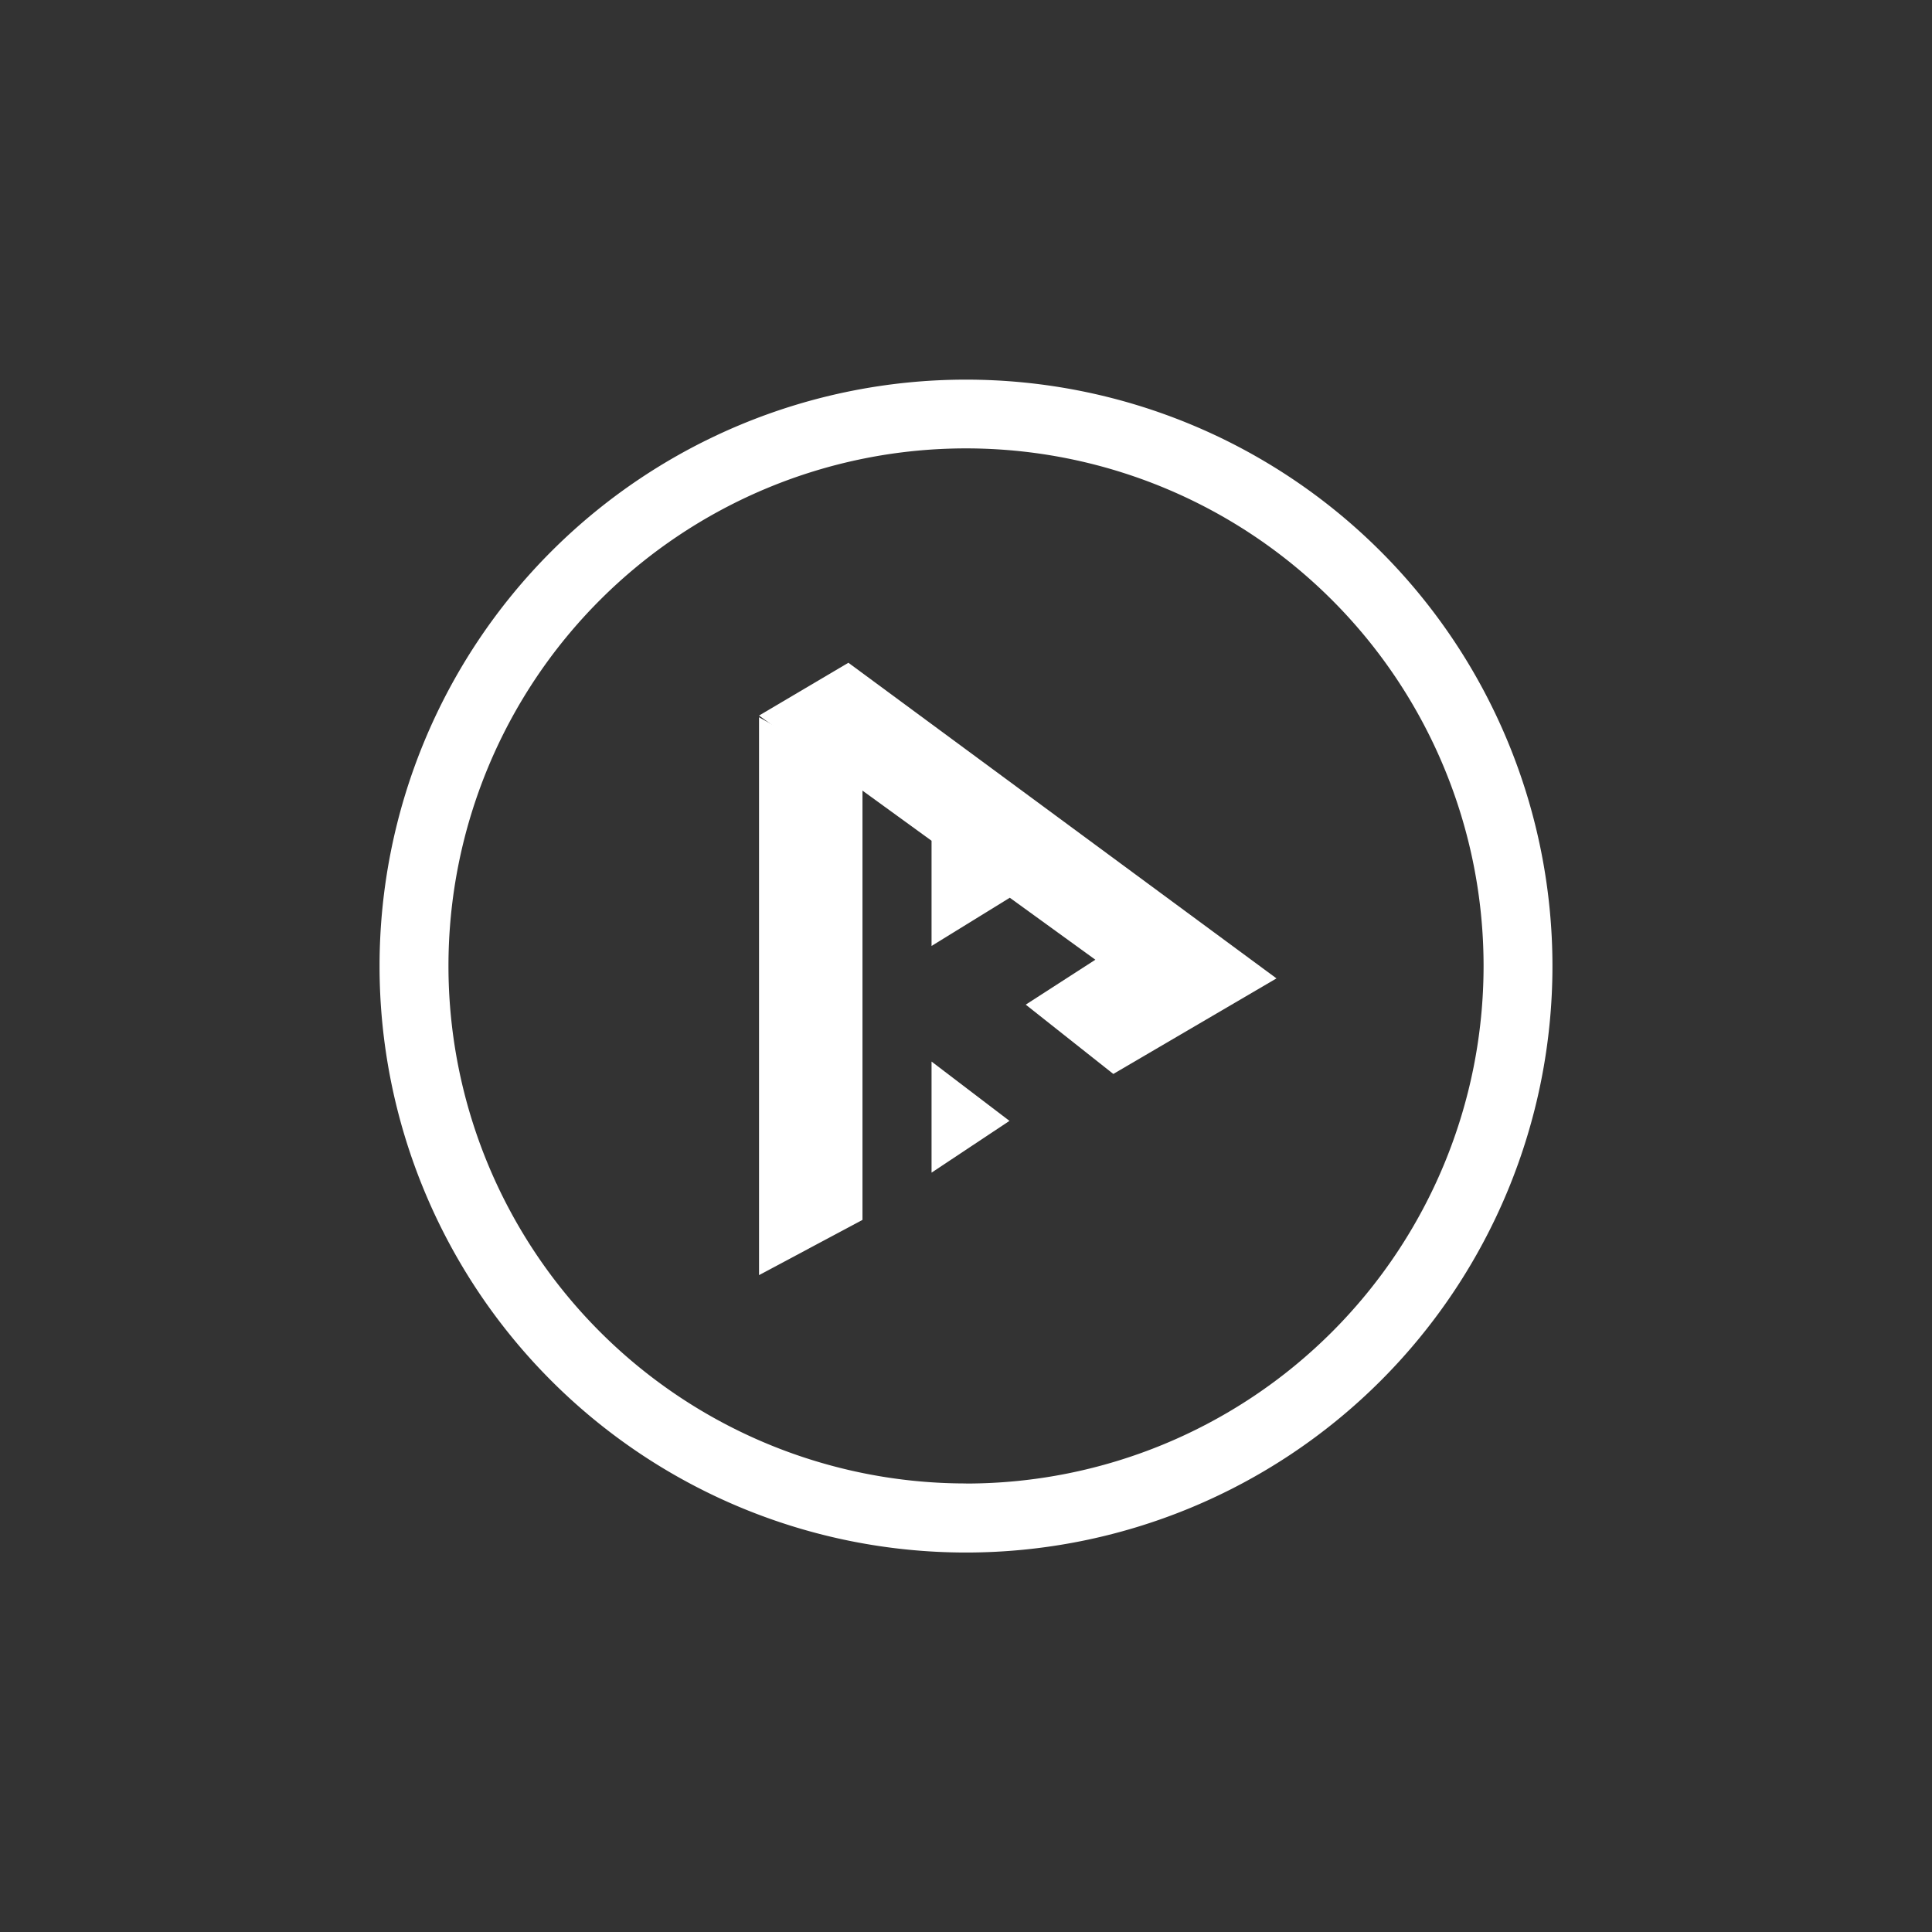 <svg xmlns="http://www.w3.org/2000/svg" width="24" height="24" fill="none" viewBox="0 0 24 24"><rect x="0" y="0" width="24" height="24" fill="#333333" stroke="none"/><path fill="#fff" fill-rule="evenodd" d="M12 19.286a7.285 7.285 0 1 0 0-14.57 7.285 7.285 0 0 0 0 14.57m0-.857A6.429 6.429 0 1 0 12 5.57a6.429 6.429 0 0 0 0 12.858" clip-rule="evenodd"/><path fill="#fff" d="M9.429 8.91v6.93l1.285-.686V9.626zm2.143 4.277.968.737-.968.643z"/><path fill="#fff" d="m12.544 11.152 1.063.77-.865.558 1.088.861 2.027-1.187-5.318-3.921-1.11.656 2.143 1.555v1.307z"/></svg>